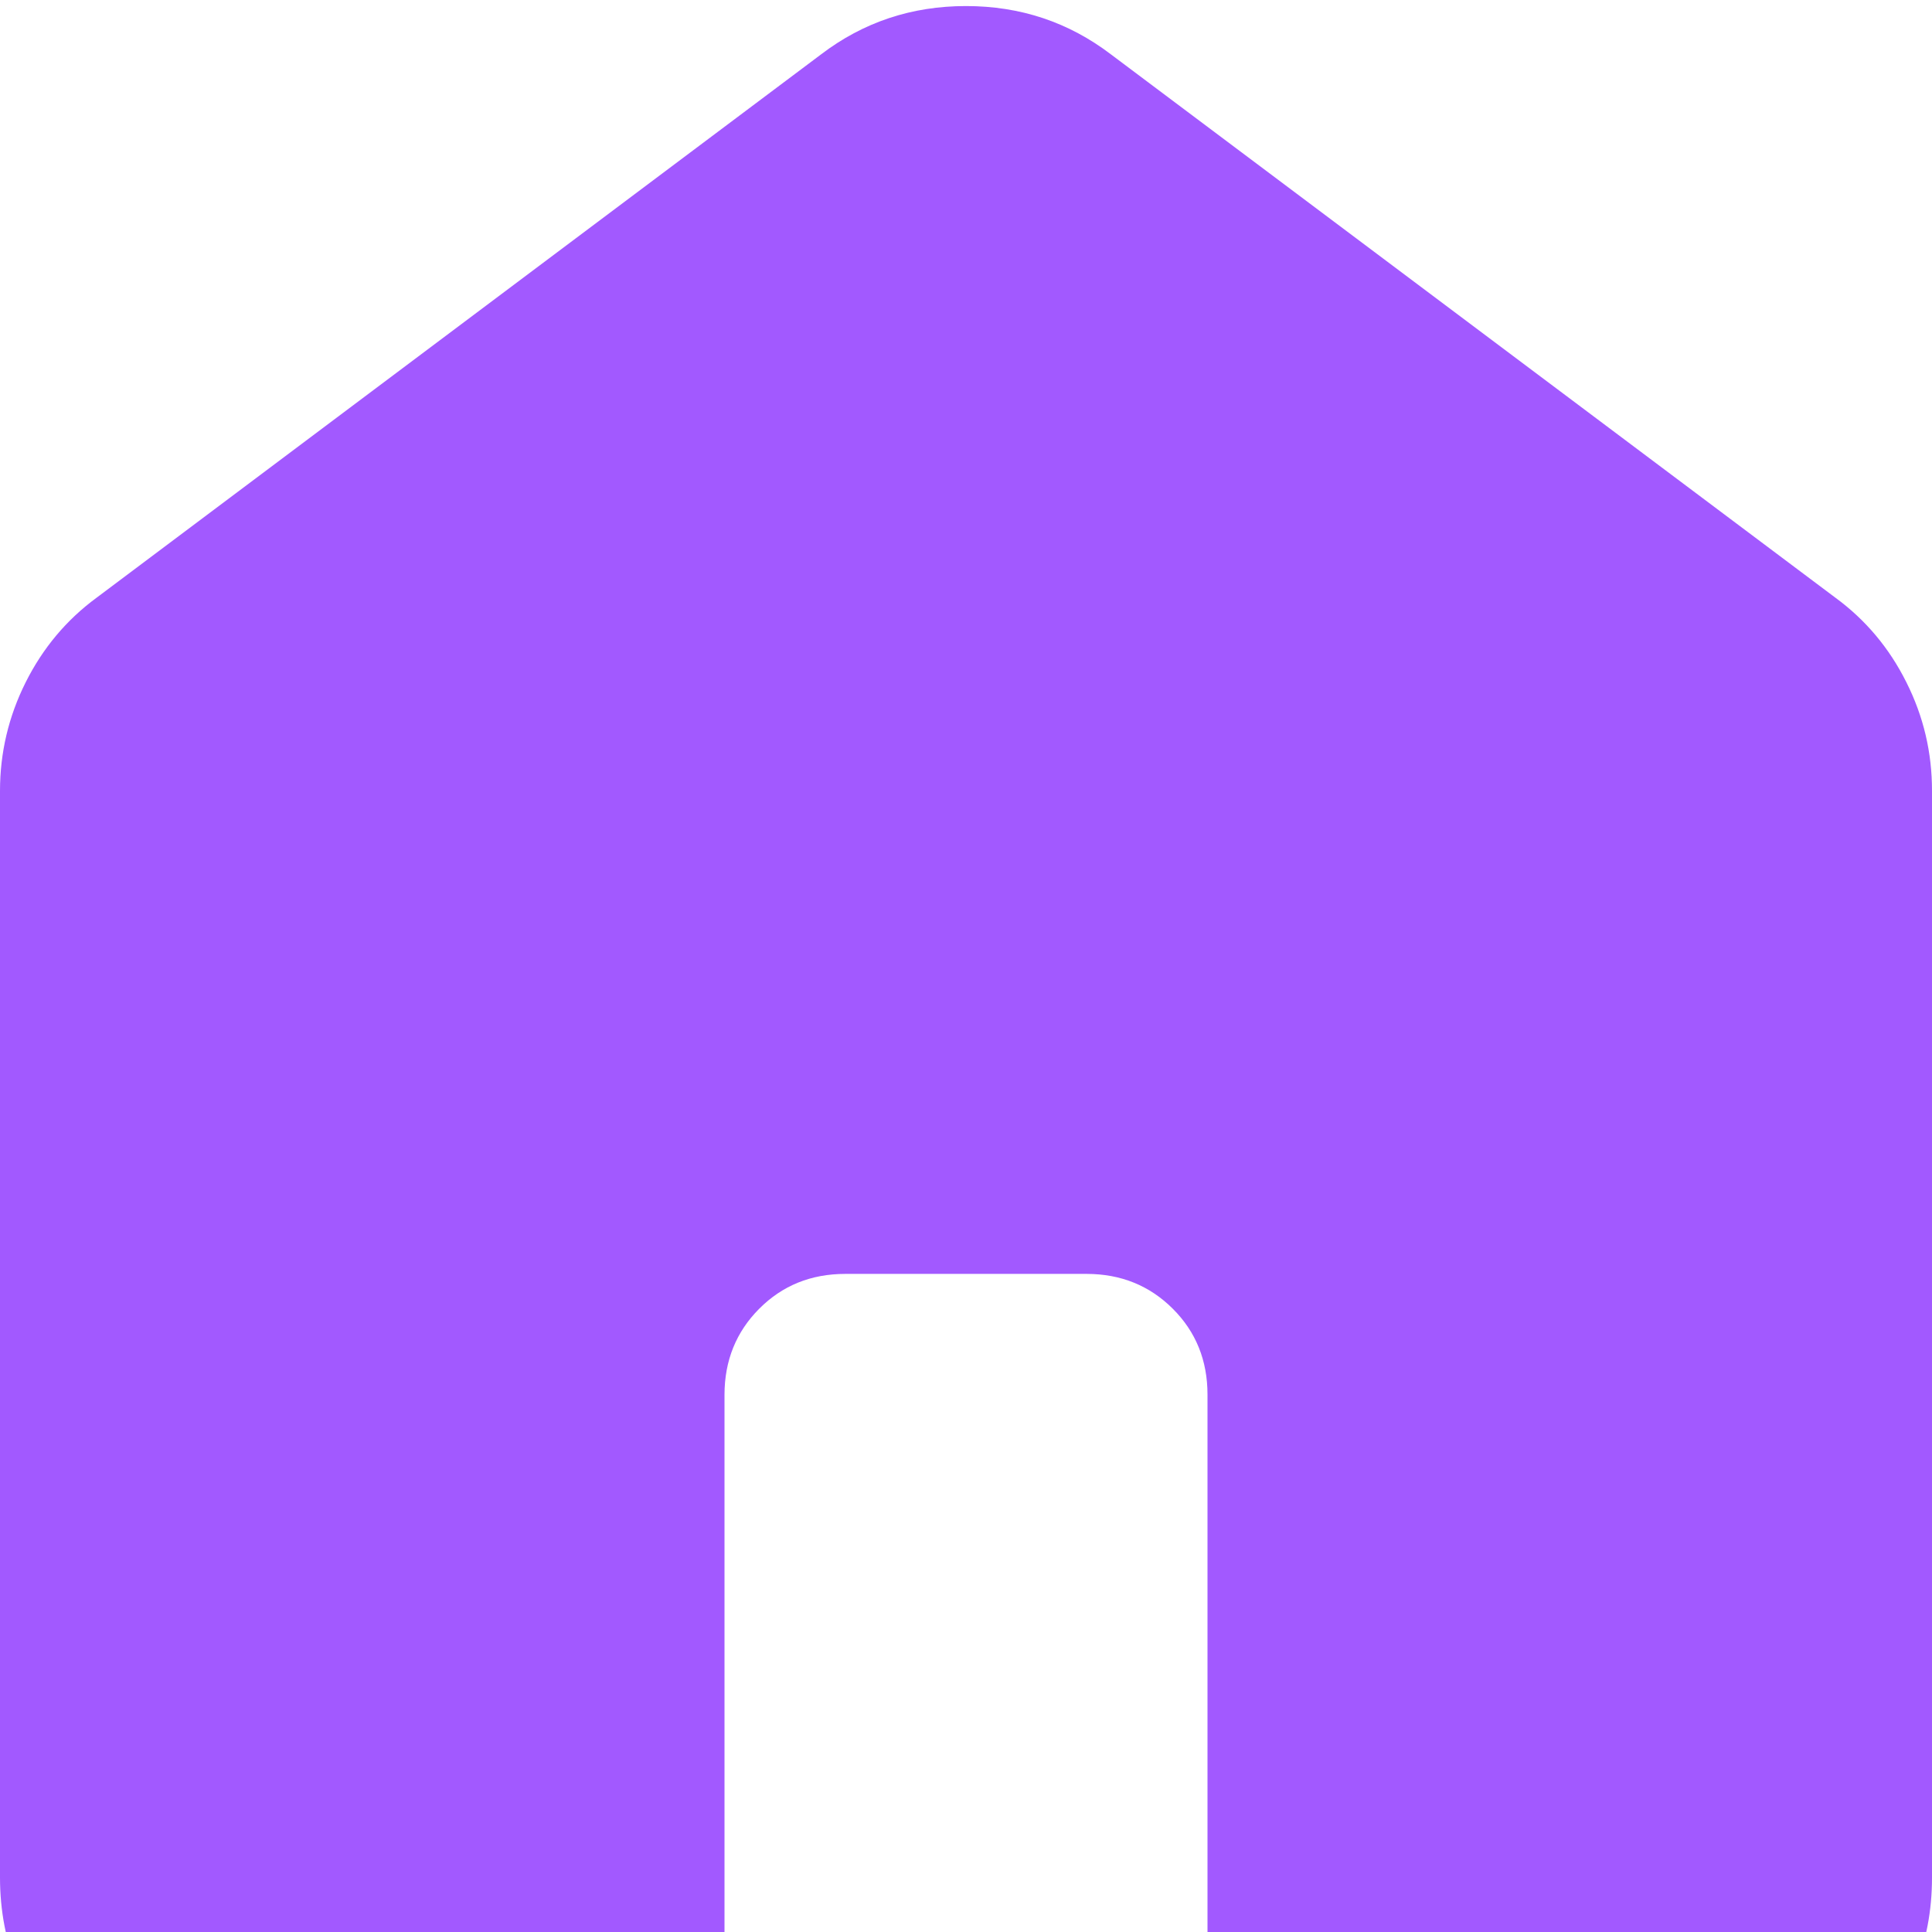 <svg width="30" height="30" viewBox="0 0 30 30" fill="none" xmlns="http://www.w3.org/2000/svg">
<g clip-path="url(#clip0_520_2213)">
<path d="M0 29.156V12.281C0 11.688 0.133 11.125 0.399 10.594C0.666 10.062 1.032 9.625 1.5 9.281L12.75 0.844C13.406 0.344 14.156 0.094 15 0.094C15.844 0.094 16.594 0.344 17.25 0.844L28.5 9.281C28.969 9.625 29.336 10.062 29.602 10.594C29.869 11.125 30.001 11.688 30 12.281V29.156C30 30.188 29.633 31.071 28.898 31.806C28.163 32.541 27.28 32.907 26.25 32.906H20.625C20.094 32.906 19.649 32.726 19.29 32.366C18.931 32.006 18.751 31.561 18.75 31.031V21.656C18.75 21.125 18.57 20.68 18.21 20.321C17.85 19.962 17.405 19.782 16.875 19.781H13.125C12.594 19.781 12.149 19.961 11.79 20.321C11.431 20.681 11.251 21.126 11.25 21.656V31.031C11.25 31.562 11.07 32.008 10.71 32.368C10.35 32.728 9.905 32.907 9.375 32.906H3.75C2.719 32.906 1.836 32.539 1.103 31.806C0.369 31.072 0.001 30.189 0 29.156Z" fill="#A259FF"/>
</g>
<defs>
<clipPath id="clip0_520_2213">
<rect width="30" height="30" fill="white"/>
</clipPath>
</defs>
</svg>
